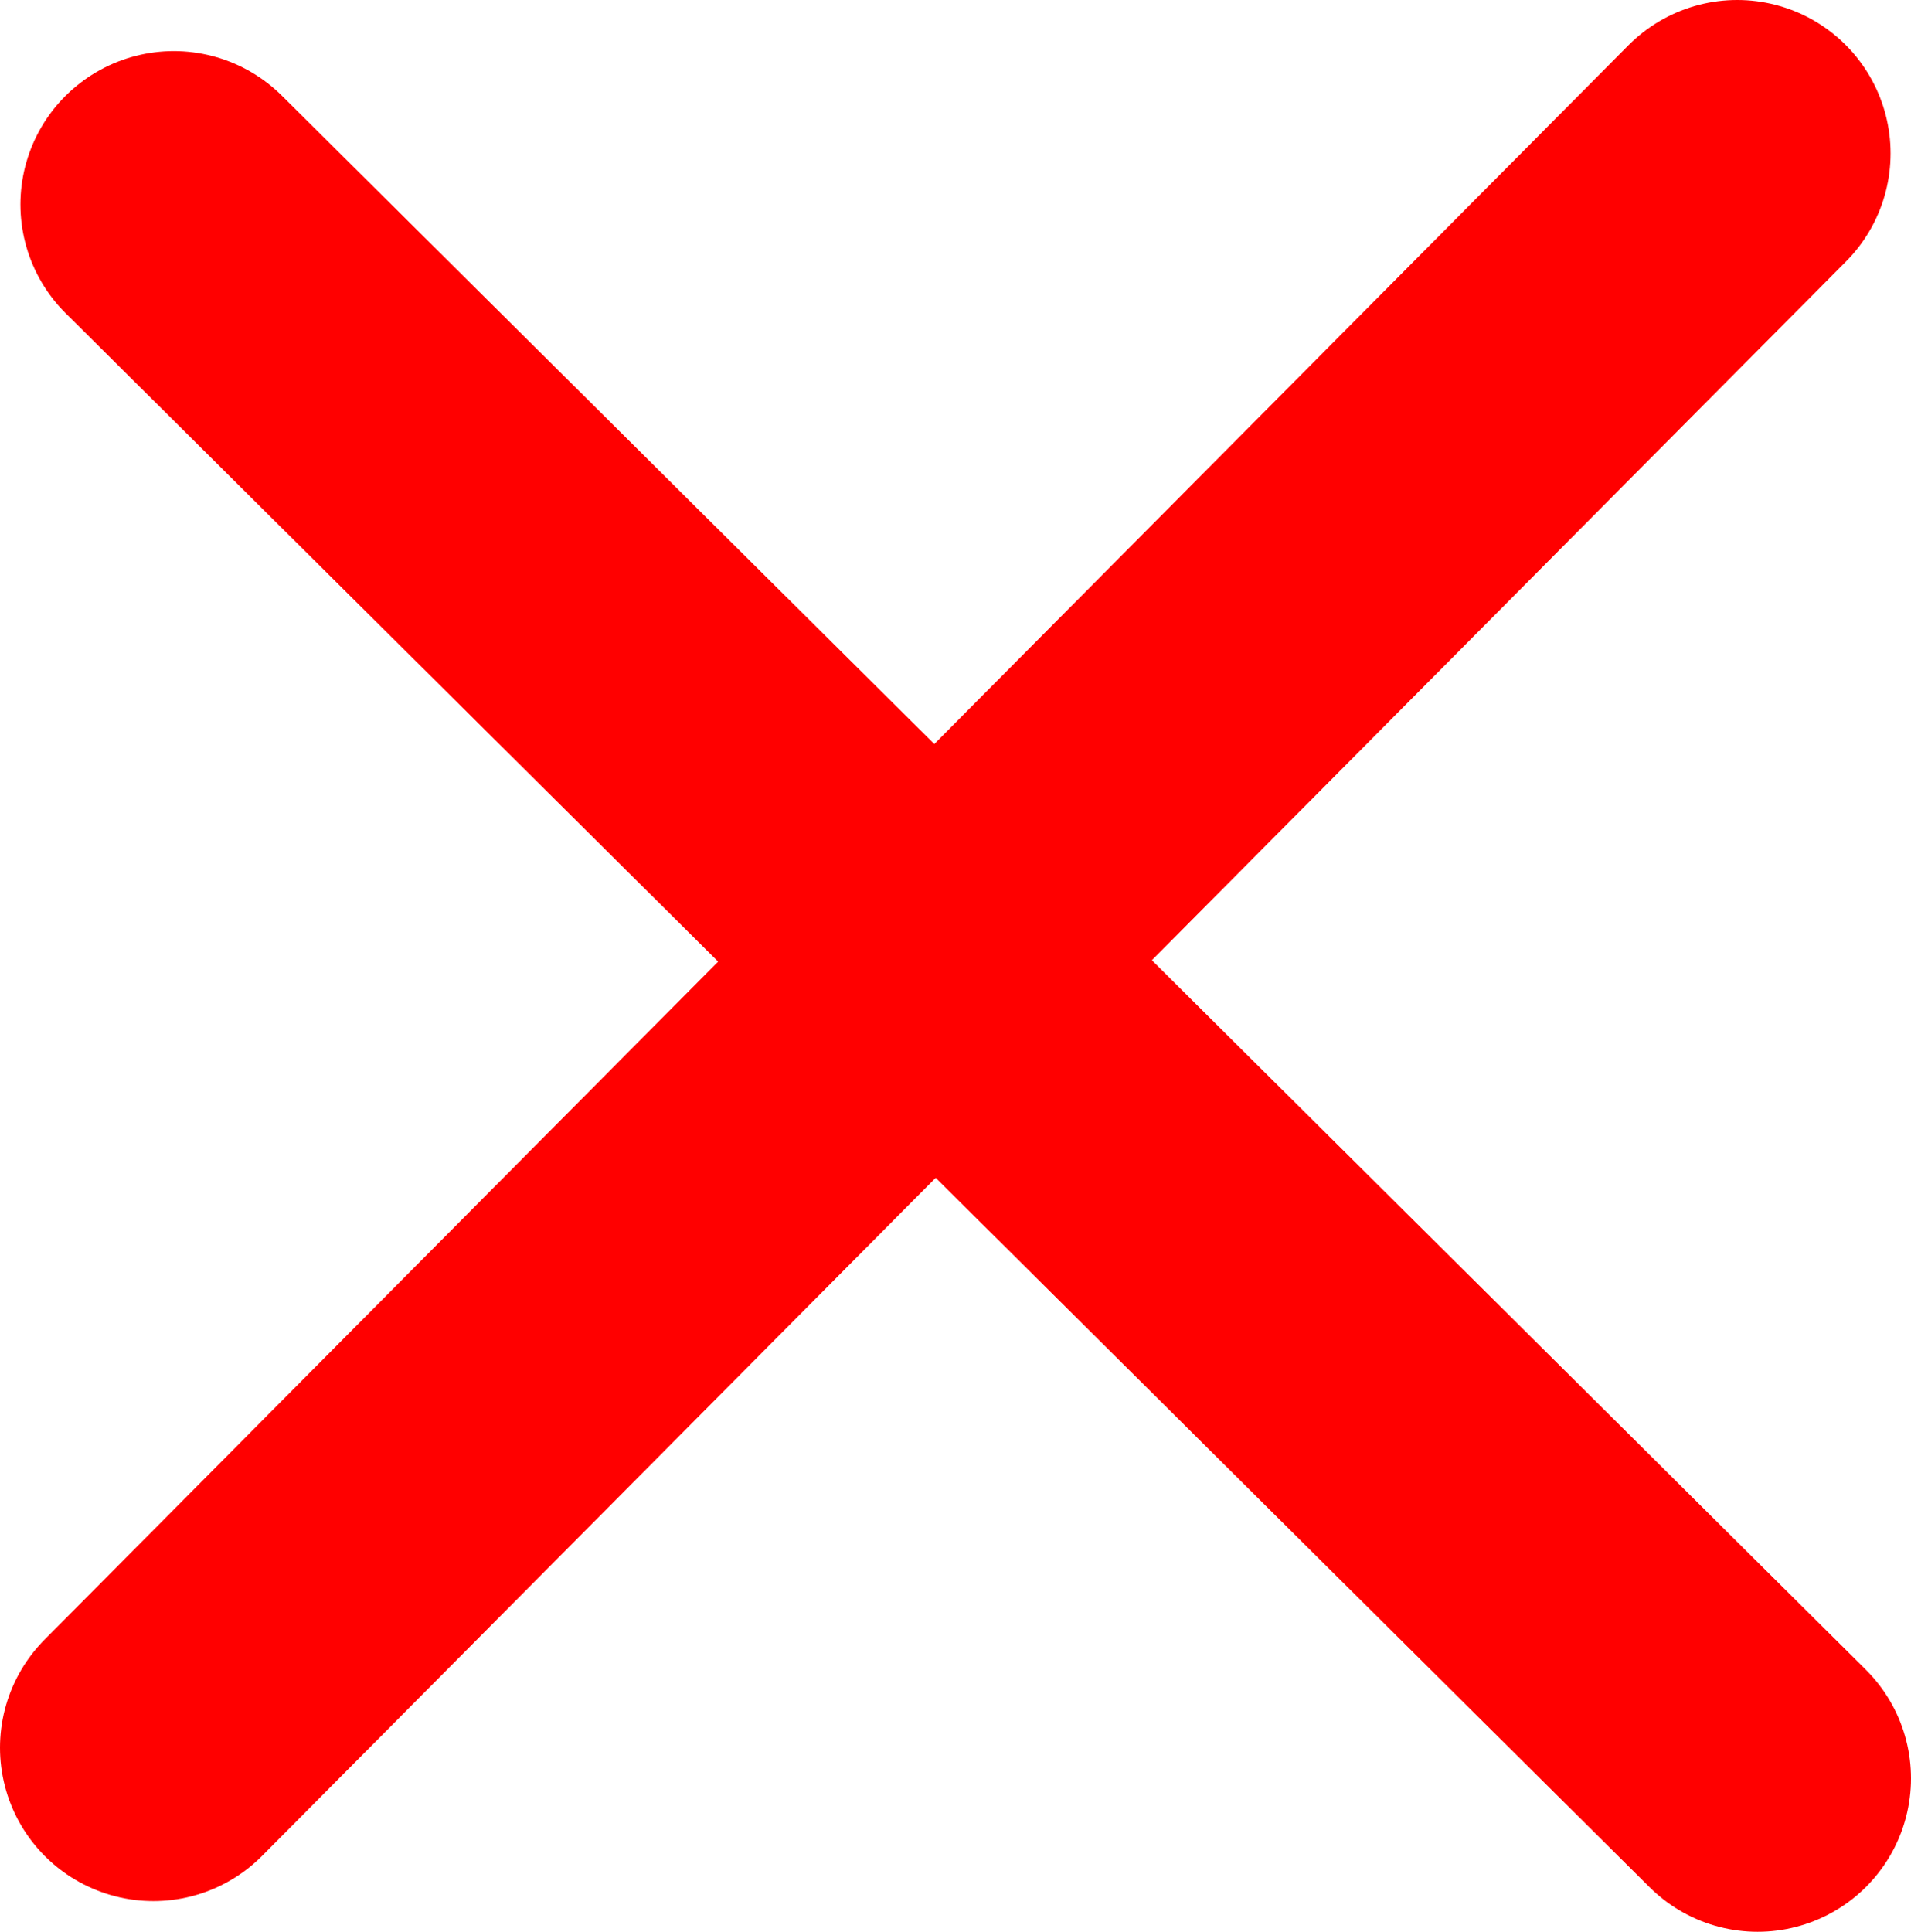 <svg version="1.1" xmlns="http://www.w3.org/2000/svg" xmlns:xlink="http://www.w3.org/1999/xlink" width="21.808" height="22.041" viewBox="0,0,21.808,22.041"><g transform="translate(-229.096,-168.98)"><g data-paper-data="{&quot;isPaintingLayer&quot;:true}" fill="none" fill-rule="nonzero" stroke="#ff0000" stroke-width="3.5" stroke-linecap="round" stroke-linejoin="miter" stroke-miterlimit="10" stroke-dasharray="" stroke-dashoffset="0" style="mix-blend-mode: normal"><path d="M231.079,171.313l18.075,17.958"/><path d="M248.921,170.73l-18.075,18.191"/></g></g></svg>